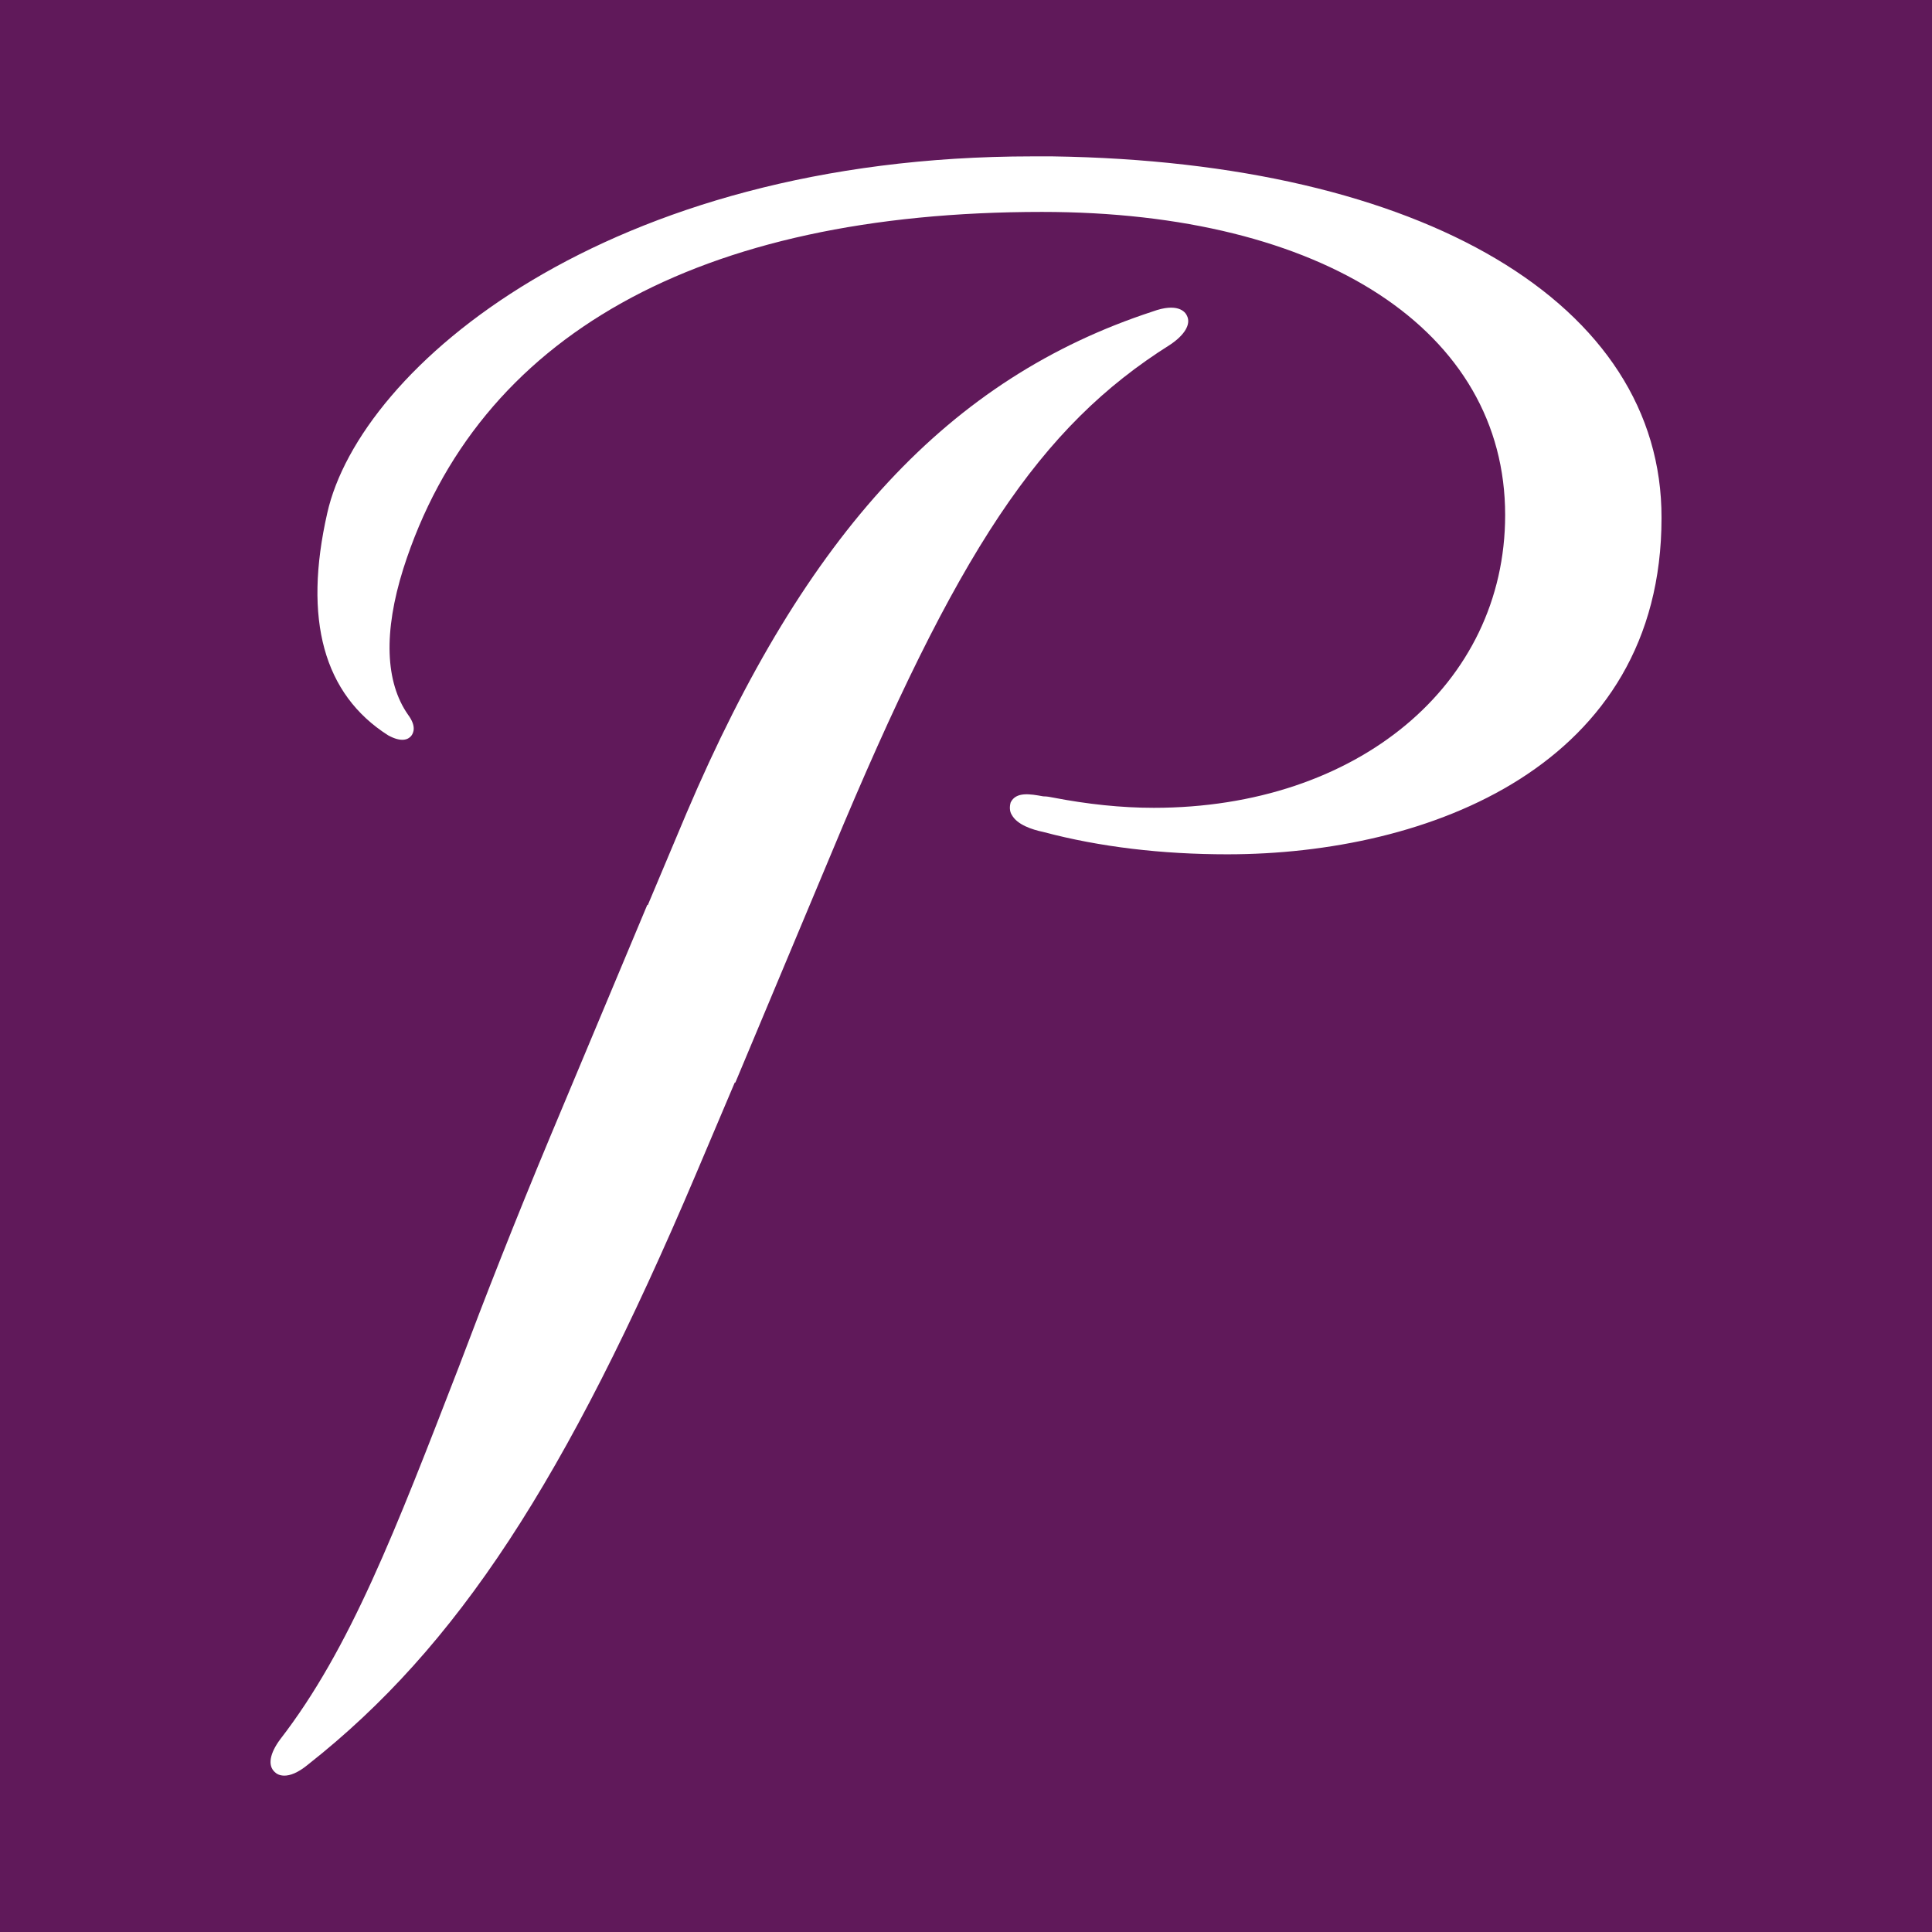 <?xml version="1.0" encoding="utf-8"?>
<!-- Generator: Adobe Illustrator 25.0.1, SVG Export Plug-In . SVG Version: 6.00 Build 0)  -->
<svg version="1.1" id="レイヤー_1" xmlns="http://www.w3.org/2000/svg" xmlns:xlink="http://www.w3.org/1999/xlink" x="0px"
	 y="0px" viewBox="0 0 32 32" style="enable-background:new 0 0 32 32;" xml:space="preserve">
<rect x="0" y="0" width="32" height="32" fill="#808080" stroke="none"/>
<style type="text/css">
	.st0{fill:#60195A;stroke:#60195A;stroke-width:0.234;stroke-miterlimit:10;}
	.st1{fill:#FFFFFF;}
</style>
<rect class="st0" width="32" height="32"/>
<g>
	<path class="st1" d="M19.38,5.71L19.38,5.71c0.24-0.16,0.35-0.34,0.28-0.48c-0.03-0.07-0.16-0.22-0.57-0.07
		c-3.36,1.1-5.74,3.66-7.72,8.31l-0.64,1.52h-0.01l-1.6,3.82c-0.59,1.41-1.09,2.69-1.52,3.83c-1.05,2.71-1.8,4.67-2.96,6.17
		c-0.17,0.23-0.21,0.43-0.09,0.54c0.03,0.03,0.08,0.06,0.16,0.06c0.09,0,0.22-0.04,0.4-0.19c2.46-1.94,4.26-4.69,6.42-9.78
		l0.64-1.51h0.01l1.6-3.82C15.86,9.11,17.22,7.07,19.38,5.71z"/>
	<path class="st1" d="M17.43,2.59c-0.11,0-0.22,0-0.33,0c-7.06,0-11.14,3.5-11.68,5.91c-0.4,1.76-0.06,3,1.01,3.68
		c0.22,0.12,0.33,0.07,0.38,0.01c0.04-0.05,0.09-0.16-0.05-0.35c-0.38-0.54-0.41-1.37-0.08-2.42c1.23-3.86,4.89-5.91,10.58-5.91
		c4.66,0,7.67,1.97,7.67,5.02c0,2.81-2.45,4.85-5.82,4.85c-0.54,0-1.1-0.06-1.67-0.17c-0.05-0.01-0.1-0.02-0.16-0.02
		c-0.22-0.04-0.45-0.08-0.54,0.1c-0.02,0.07-0.02,0.15,0.02,0.21c0.09,0.16,0.33,0.24,0.52,0.28c0.94,0.25,1.97,0.37,3.05,0.37
		c3.32,0,7.19-1.46,7.19-5.57C27.53,5.03,23.57,2.68,17.43,2.59z"/>
</g>
</svg>
